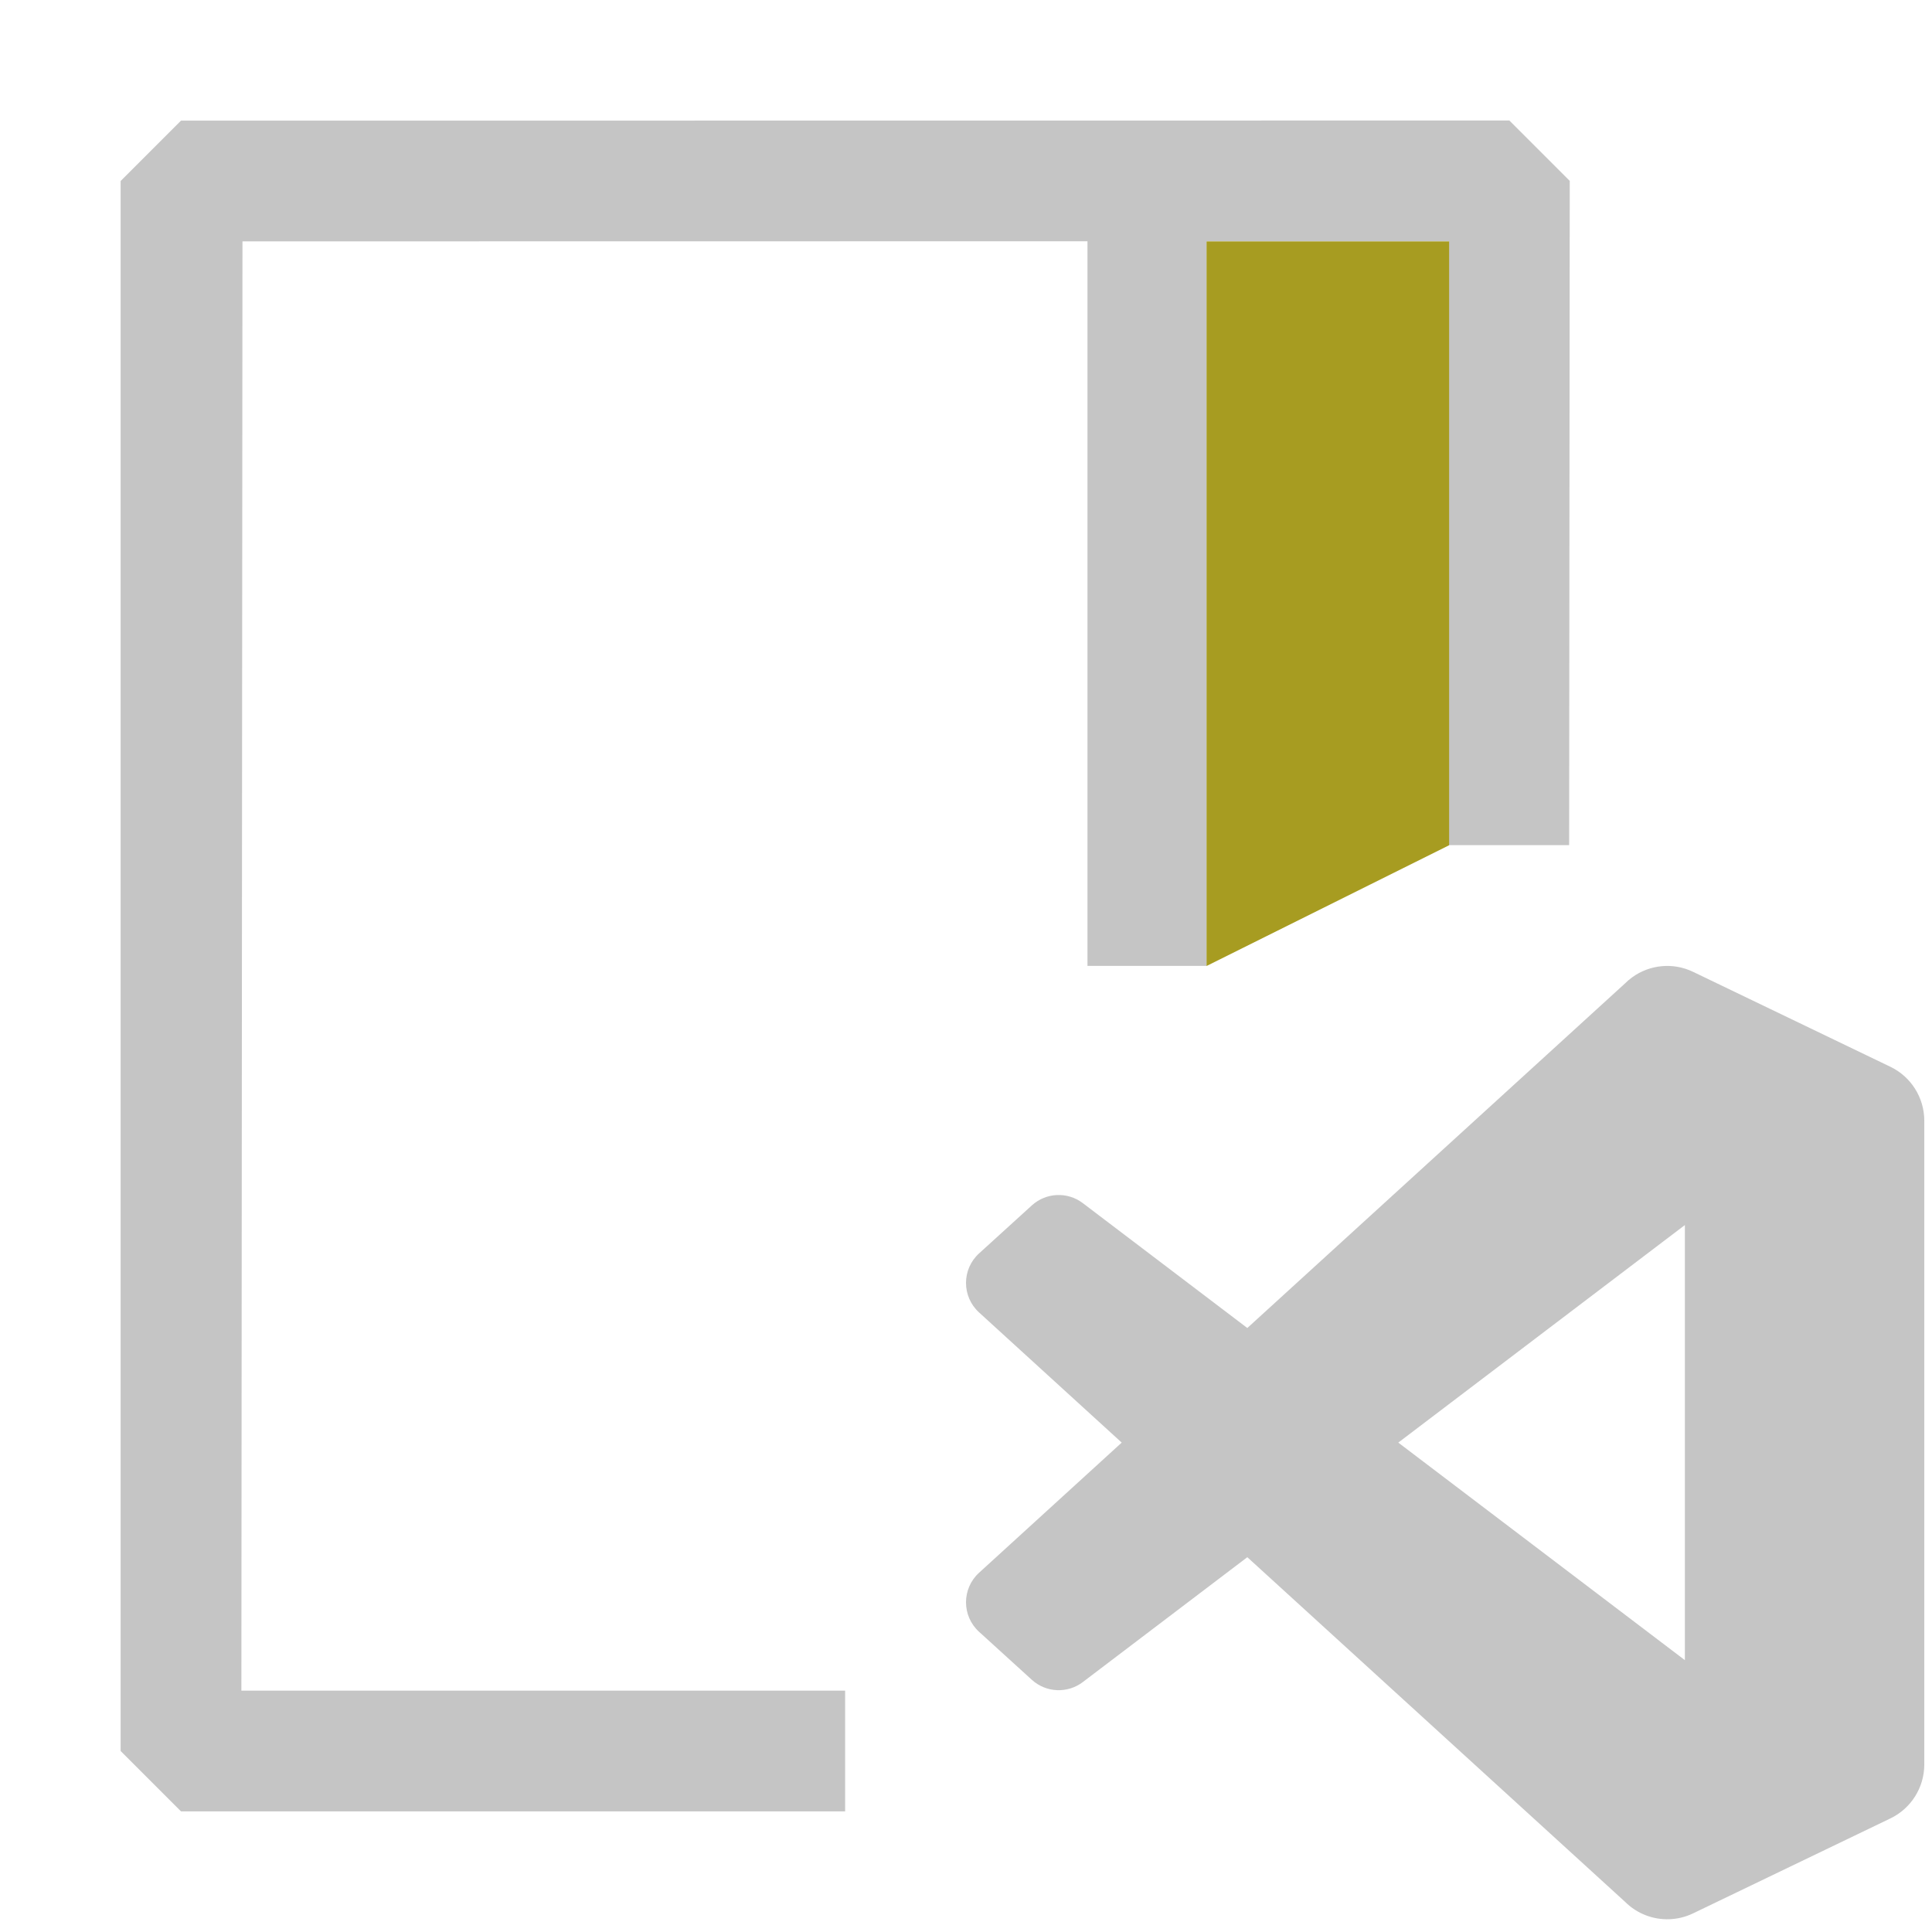 <?xml version="1.0" encoding="UTF-8" standalone="no"?><!DOCTYPE svg PUBLIC "-//W3C//DTD SVG 1.1//EN" "http://www.w3.org/Graphics/SVG/1.1/DTD/svg11.dtd"><svg width="16px" height="16px" viewBox="0 0 16 16" version="1.1" xmlns="http://www.w3.org/2000/svg" xmlns:xlink="http://www.w3.org/1999/xlink" xml:space="preserve" xmlns:serif="http://www.serif.com/" style="fill-rule:evenodd;clip-rule:evenodd;stroke-linejoin:round;stroke-miterlimit:2;"><g transform="matrix(0.031,0,0,0.031,8.005,7.979)"><path d="M181.378,254.252C185.41,255.822 190.008,255.722 194.077,253.764L246.783,228.402C252.322,225.737 255.844,220.132 255.844,213.983L255.844,42.018C255.844,35.869 252.322,30.264 246.784,27.599L194.077,2.237C188.737,-0.333 182.486,0.296 177.798,3.704C177.129,4.191 176.491,4.734 175.892,5.333L74.993,97.386L31.043,64.025C26.952,60.919 21.229,61.173 17.429,64.63L3.333,77.452C-1.315,81.68 -1.32,88.993 3.322,93.227L41.436,128L3.322,162.773C-1.32,167.008 -1.315,174.32 3.333,178.548L17.429,191.37C21.229,194.827 26.952,195.081 31.043,191.976L74.993,158.614L175.892,250.667C177.488,252.264 179.363,253.467 181.378,254.252ZM191.883,69.885L115.323,128L191.883,186.115L191.883,69.885Z" style="fill:rgb(197,197,197);"/></g><g transform="matrix(1,0,0,1,-0.001,-0.001)"><path d="M7,15.002L1.5,15.002L1,14.502L1,1.5L1.5,1L12.501,0.999L13.001,1.499L12.996,7L11.996,7L12.001,1.999L9.993,1.999L9.993,8L9.007,8L9.007,1.999L2.009,2L2,14.002L7,14.002L7,15.002Z" style="fill:rgb(197,197,197);"/></g><path d="M12.001,1.999L9.992,1.999L9.992,8L12.001,7L12.001,1.999Z" style="fill:rgb(167,156,33);"/></svg>